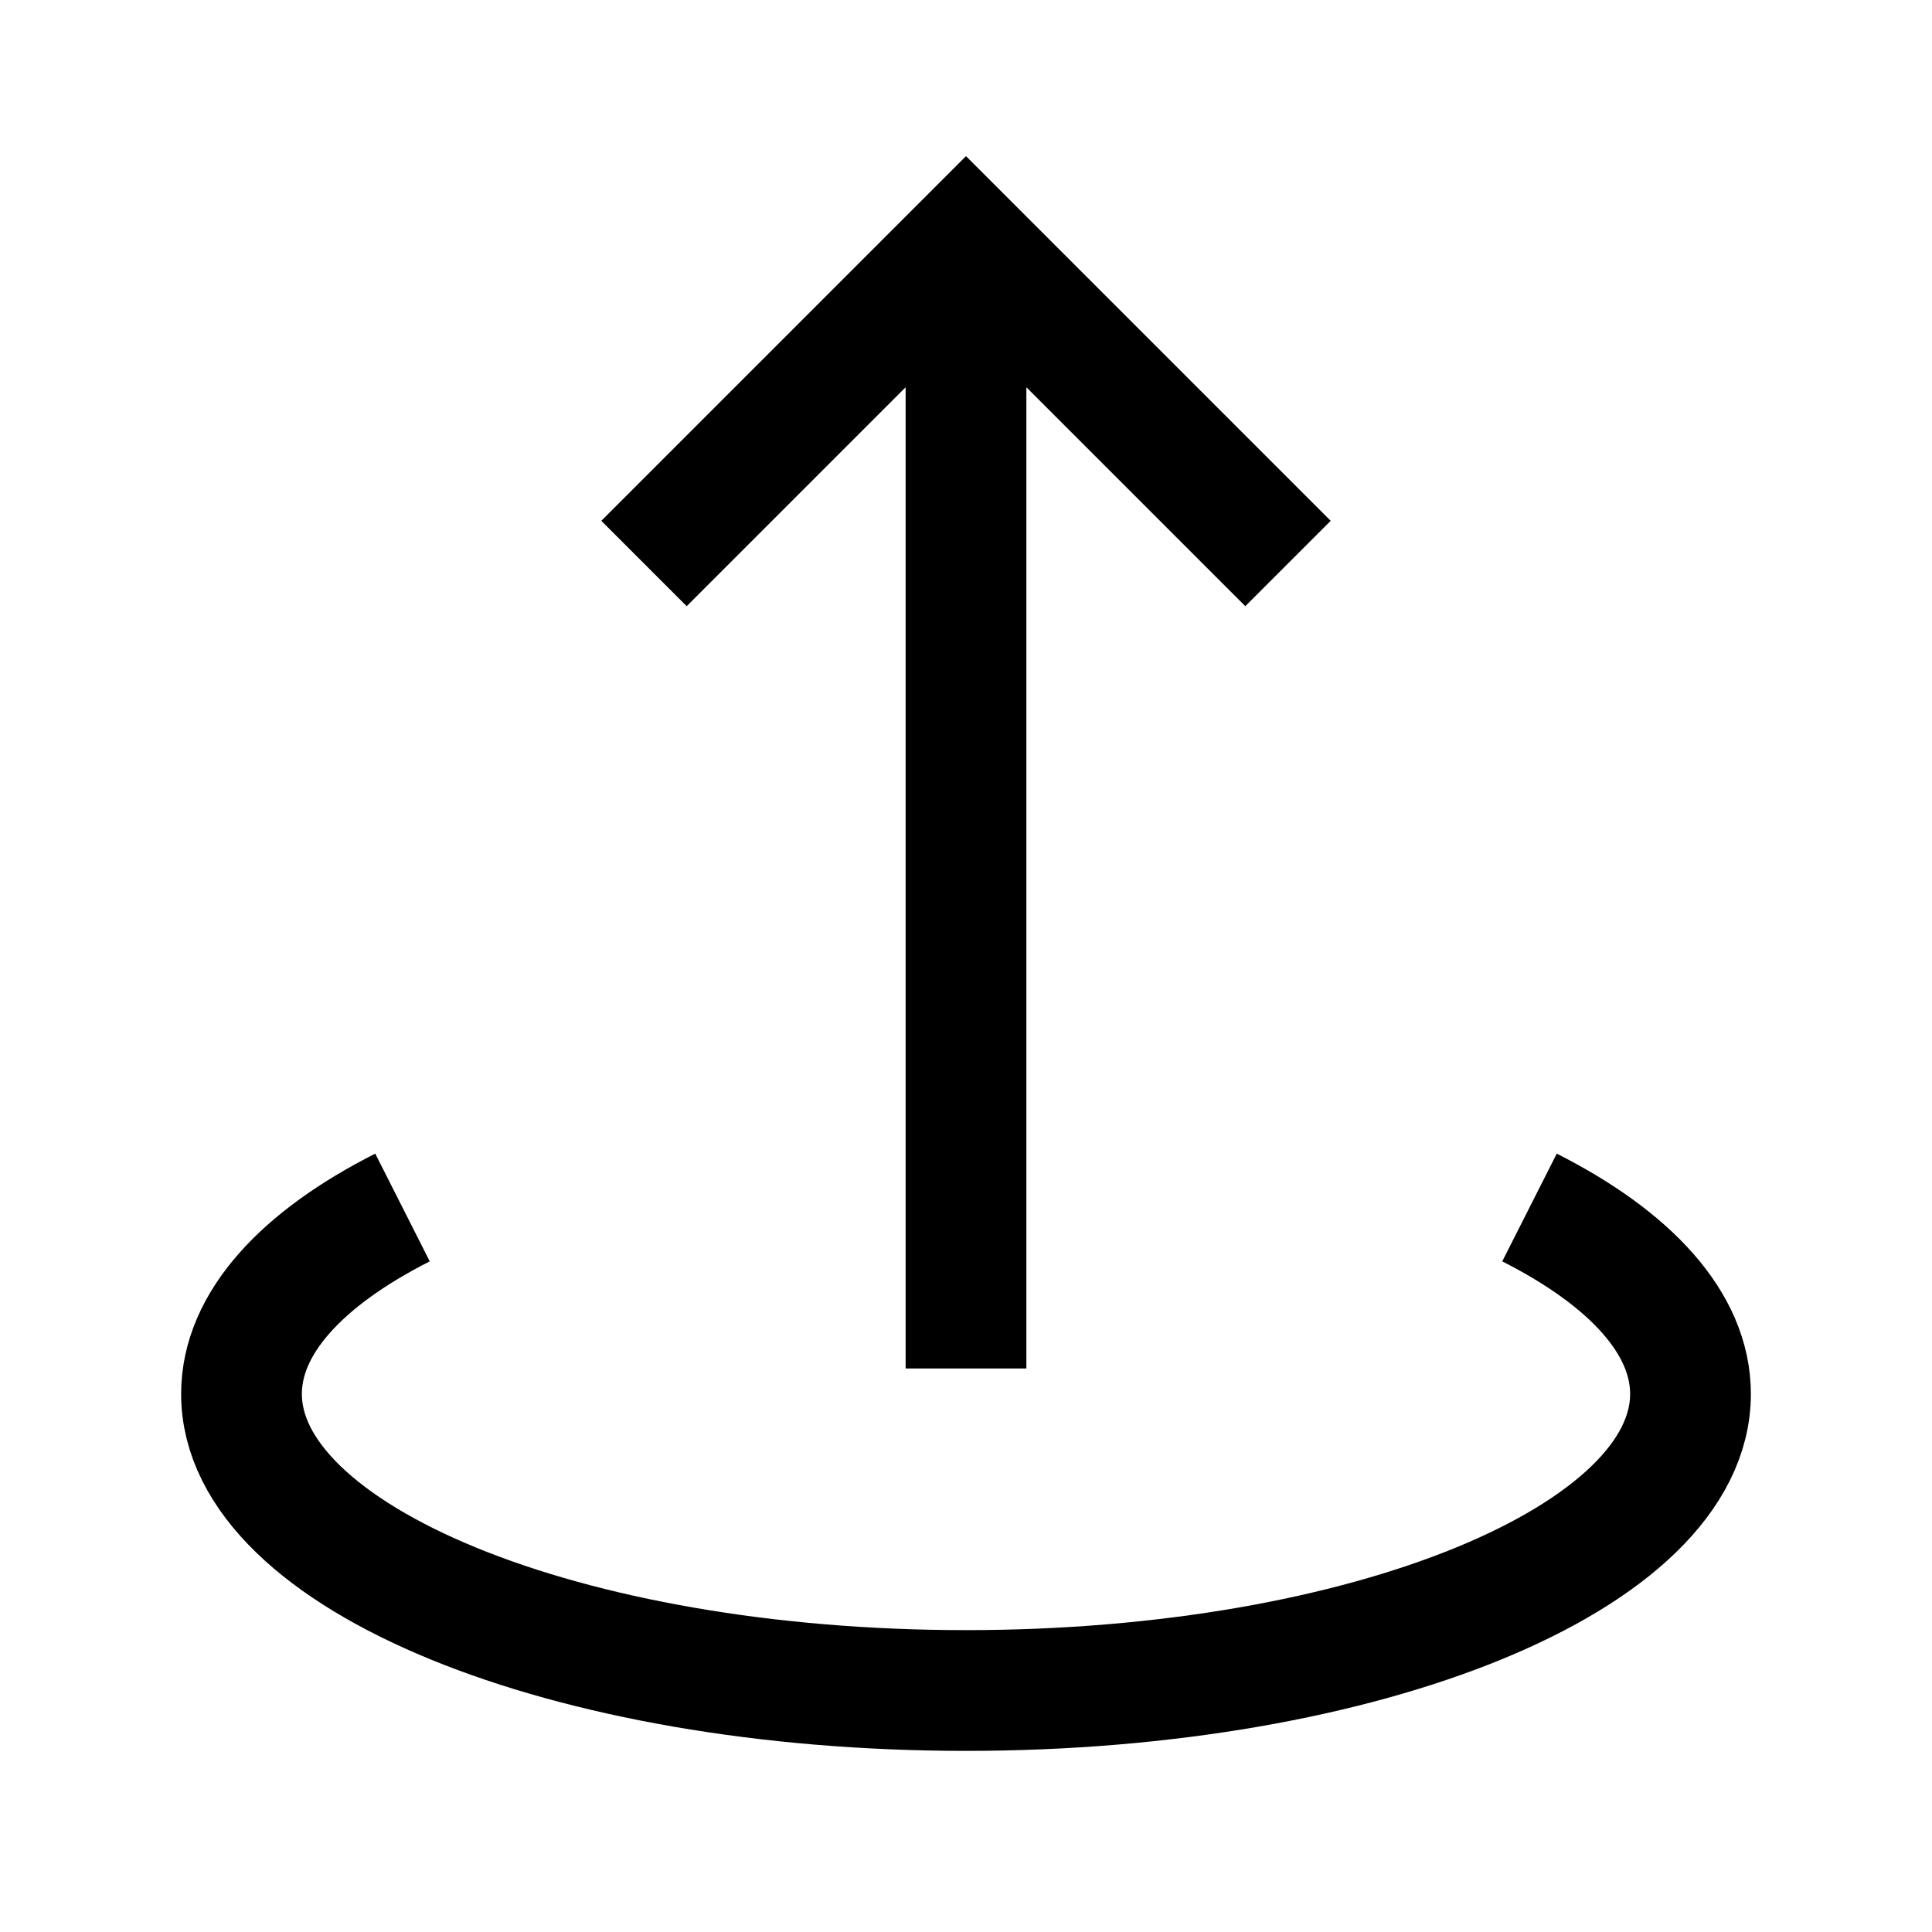 <svg width="24" height="24" viewBox="0 0 24 24" fill="none" xmlns="http://www.w3.org/2000/svg">
    <path d="M12 17L12 3.593M16 7L12 3L8 7" stroke="currentColor" stroke-width="1.5"/>
    <path d="M5 15C3.749 15.633 3 16.439 3 17.316C3 19.351 7.029 21 12 21C16.971 21 21 19.351 21 17.316C21 16.439 20.251 15.633 19 15" stroke="currentColor" stroke-width="1.5" stroke-linejoin="round"/>
</svg>
